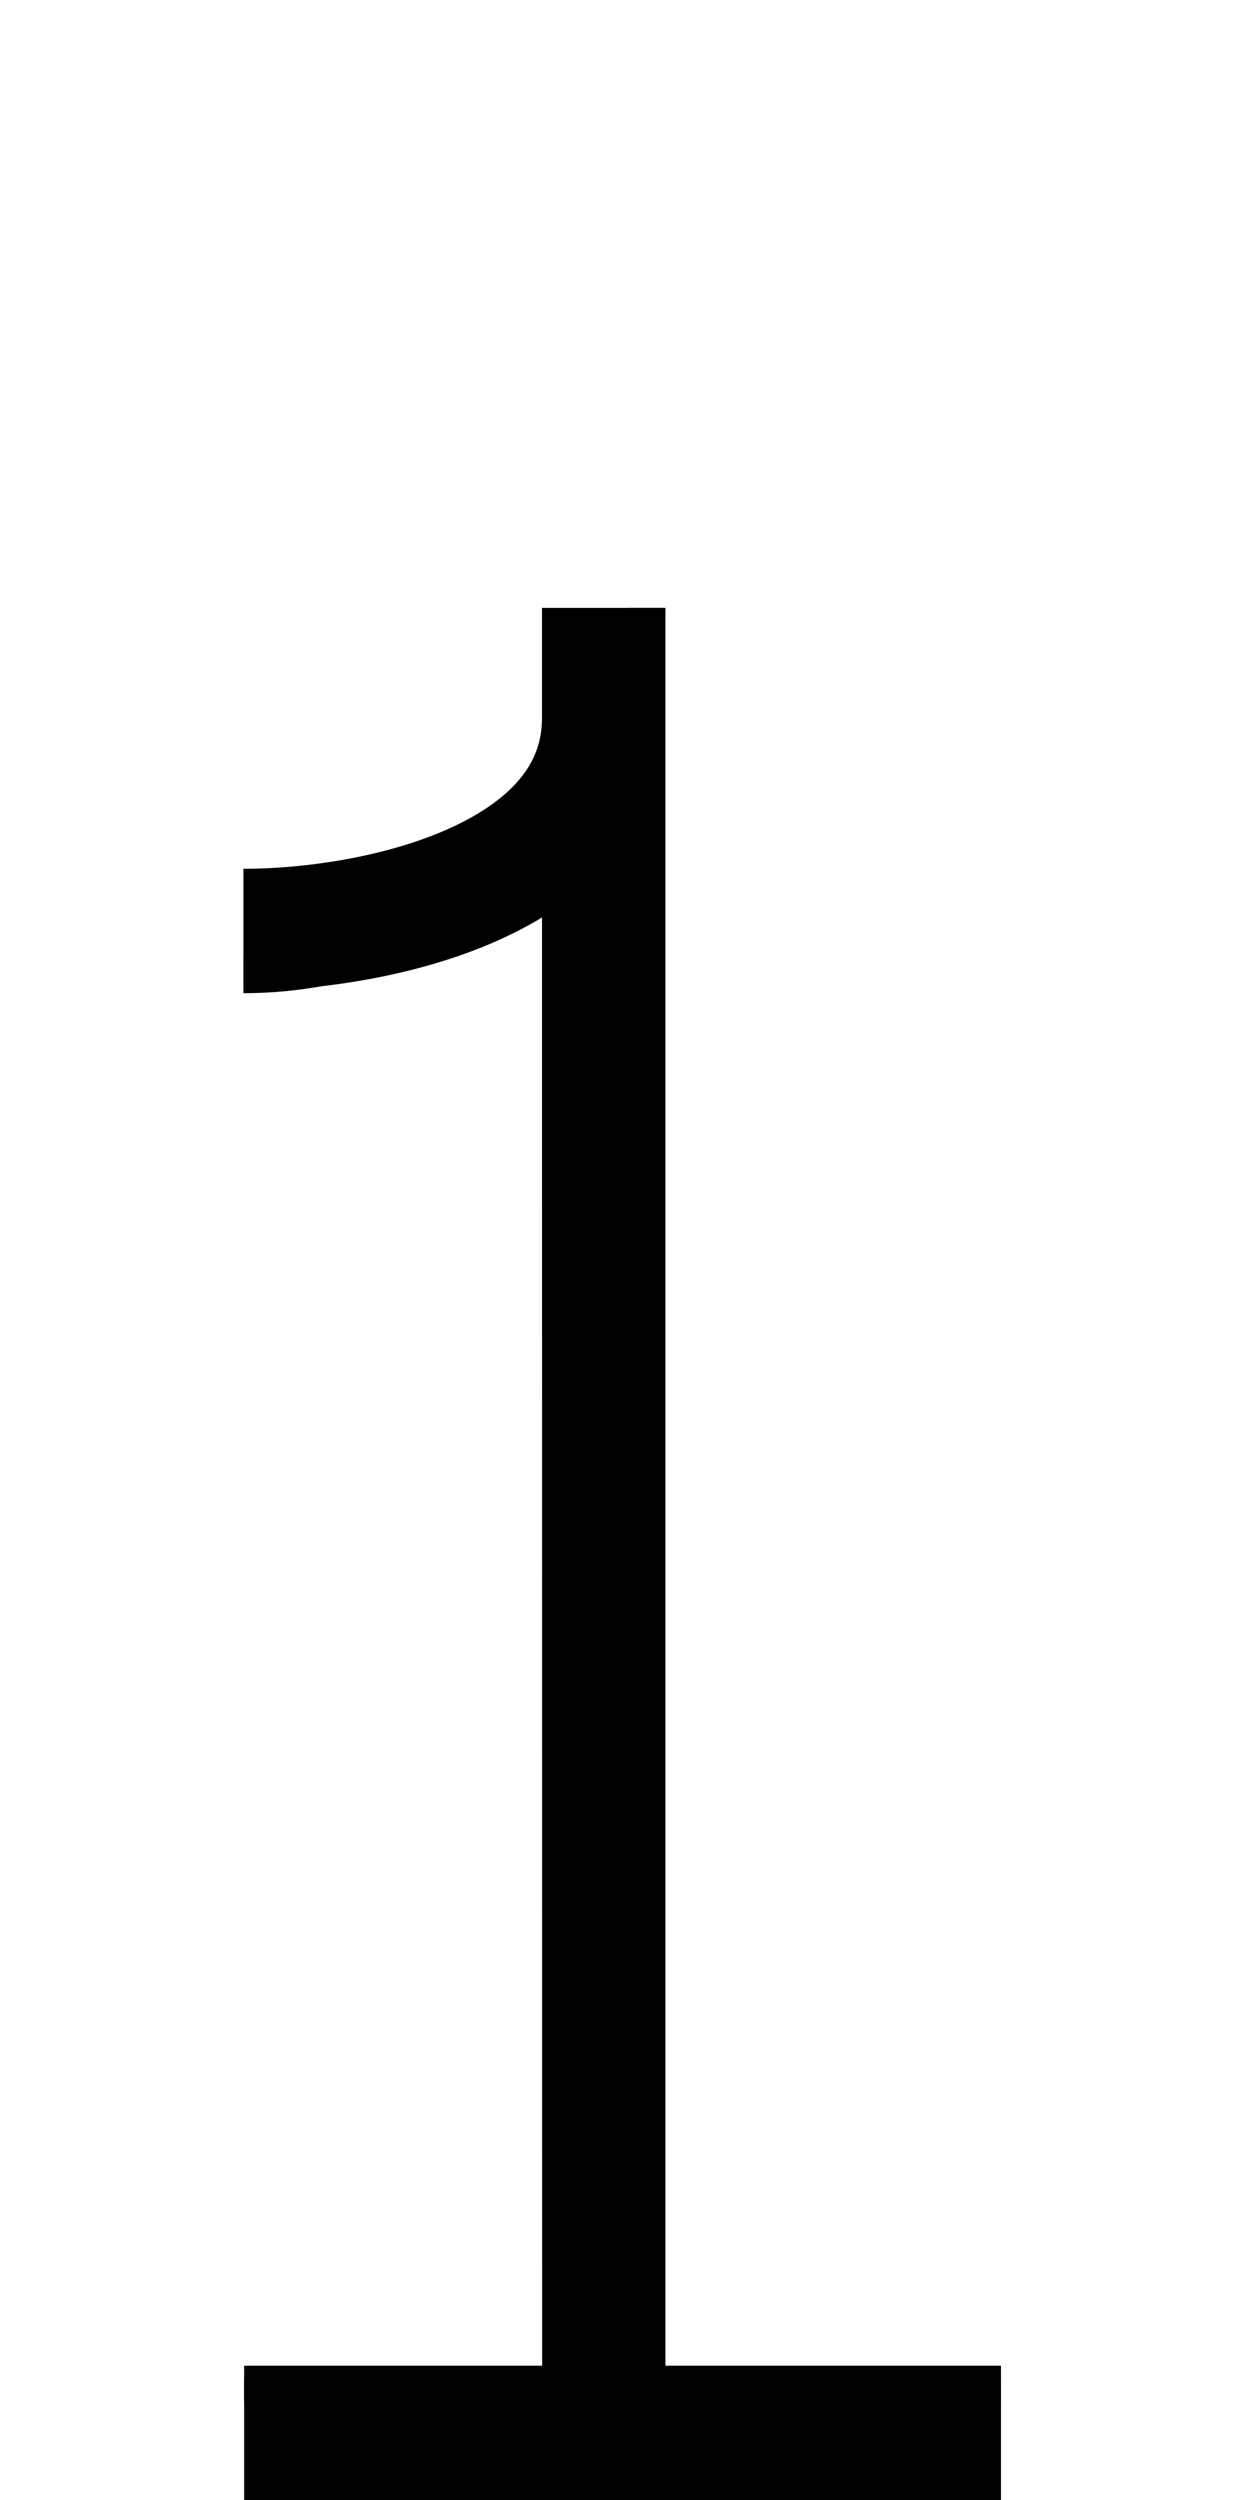 <!--?xml version="1.0" encoding="UTF-8" standalone="no"?-->
<svg xmlns:dc="http://purl.org/dc/elements/1.1/" xmlns:cc="http://creativecommons.org/ns#" xmlns:rdf="http://www.w3.org/1999/02/22-rdf-syntax-ns#" xmlns:svg="http://www.w3.org/2000/svg" xmlns="http://www.w3.org/2000/svg" xmlns:sodipodi="http://sodipodi.sourceforge.net/DTD/sodipodi-0.dtd" xmlns:inkscape="http://www.inkscape.org/namespaces/inkscape" version="1.1" viewBox="0 -288 1024 2048" id="svg6" sodipodi:docname="one.svg" width="1024" height="2048" inkscape:version="0.92.0 r">
  <defs id="defs10"></defs>
  <sodipodi:namedview pagecolor="#ffffff" bordercolor="#666666" borderopacity="1" objecttolerance="10" gridtolerance="10" guidetolerance="10" inkscape:pageopacity="0" inkscape:pageshadow="2" inkscape:window-width="1364" inkscape:window-height="730" id="namedview8" showgrid="false" inkscape:zoom="0.11573703" inkscape:cx="-1526.1081" inkscape:cy="974.75699" inkscape:window-x="0" inkscape:window-y="18" inkscape:window-maximized="0" inkscape:current-layer="svg6" inkscape:measure-start="327.344,-64.8041" inkscape:measure-end="327.344,307.404"></sodipodi:namedview>
  <g inkscape:groupmode="layer" id="layer2" inkscape:label="trace" style="display:inline">
    <path sodipodi:nodetypes="cccc" inkscape:connector-curvature="0" id="path5236-7-72-2" d="M 494.133,1710 494,210 m 0,90.064 c 0,132.666 -185.047,173.653 -294.578,173.653" style="display:inline;fill:none;fill-rule:evenodd;stroke:#000000;stroke-width:100;stroke-linecap:butt;stroke-linejoin:miter;stroke-miterlimit:4;stroke-dasharray:none;stroke-opacity:1" class="ext"></path>
    <path sodipodi:nodetypes="ccc" inkscape:connector-curvature="0" id="path5236-72-2" d="M 530.122,1665 V 210 c 0,164.684 -153.926,300.622 -330.706,300.622" style="display: inline; fill: none; fill-rule: evenodd; stroke: rgb(0, 0, 0); stroke-width: 30; stroke-linecap: butt; stroke-linejoin: miter; stroke-miterlimit: 4; stroke-dasharray: none; stroke-opacity: 1;" class="int"></path>
    <path style="fill:none;fill-rule:evenodd;stroke:#000000;stroke-width:100;stroke-linecap:butt;stroke-linejoin:miter;stroke-miterlimit:4;stroke-dasharray:none;stroke-opacity:1" d="M 200,1710 H 820" id="path105" inkscape:connector-curvature="0" sodipodi:nodetypes="cc" class="ext"></path>
    <path style="display: inline; fill: none; fill-rule: evenodd; stroke: rgb(0, 0, 0); stroke-width: 30; stroke-linecap: butt; stroke-linejoin: miter; stroke-miterlimit: 4; stroke-dasharray: none; stroke-opacity: 1;" d="M 200,1665 H 820" id="path105-3" inkscape:connector-curvature="0" sodipodi:nodetypes="cc" class="int"></path>
  </g>
</svg>
